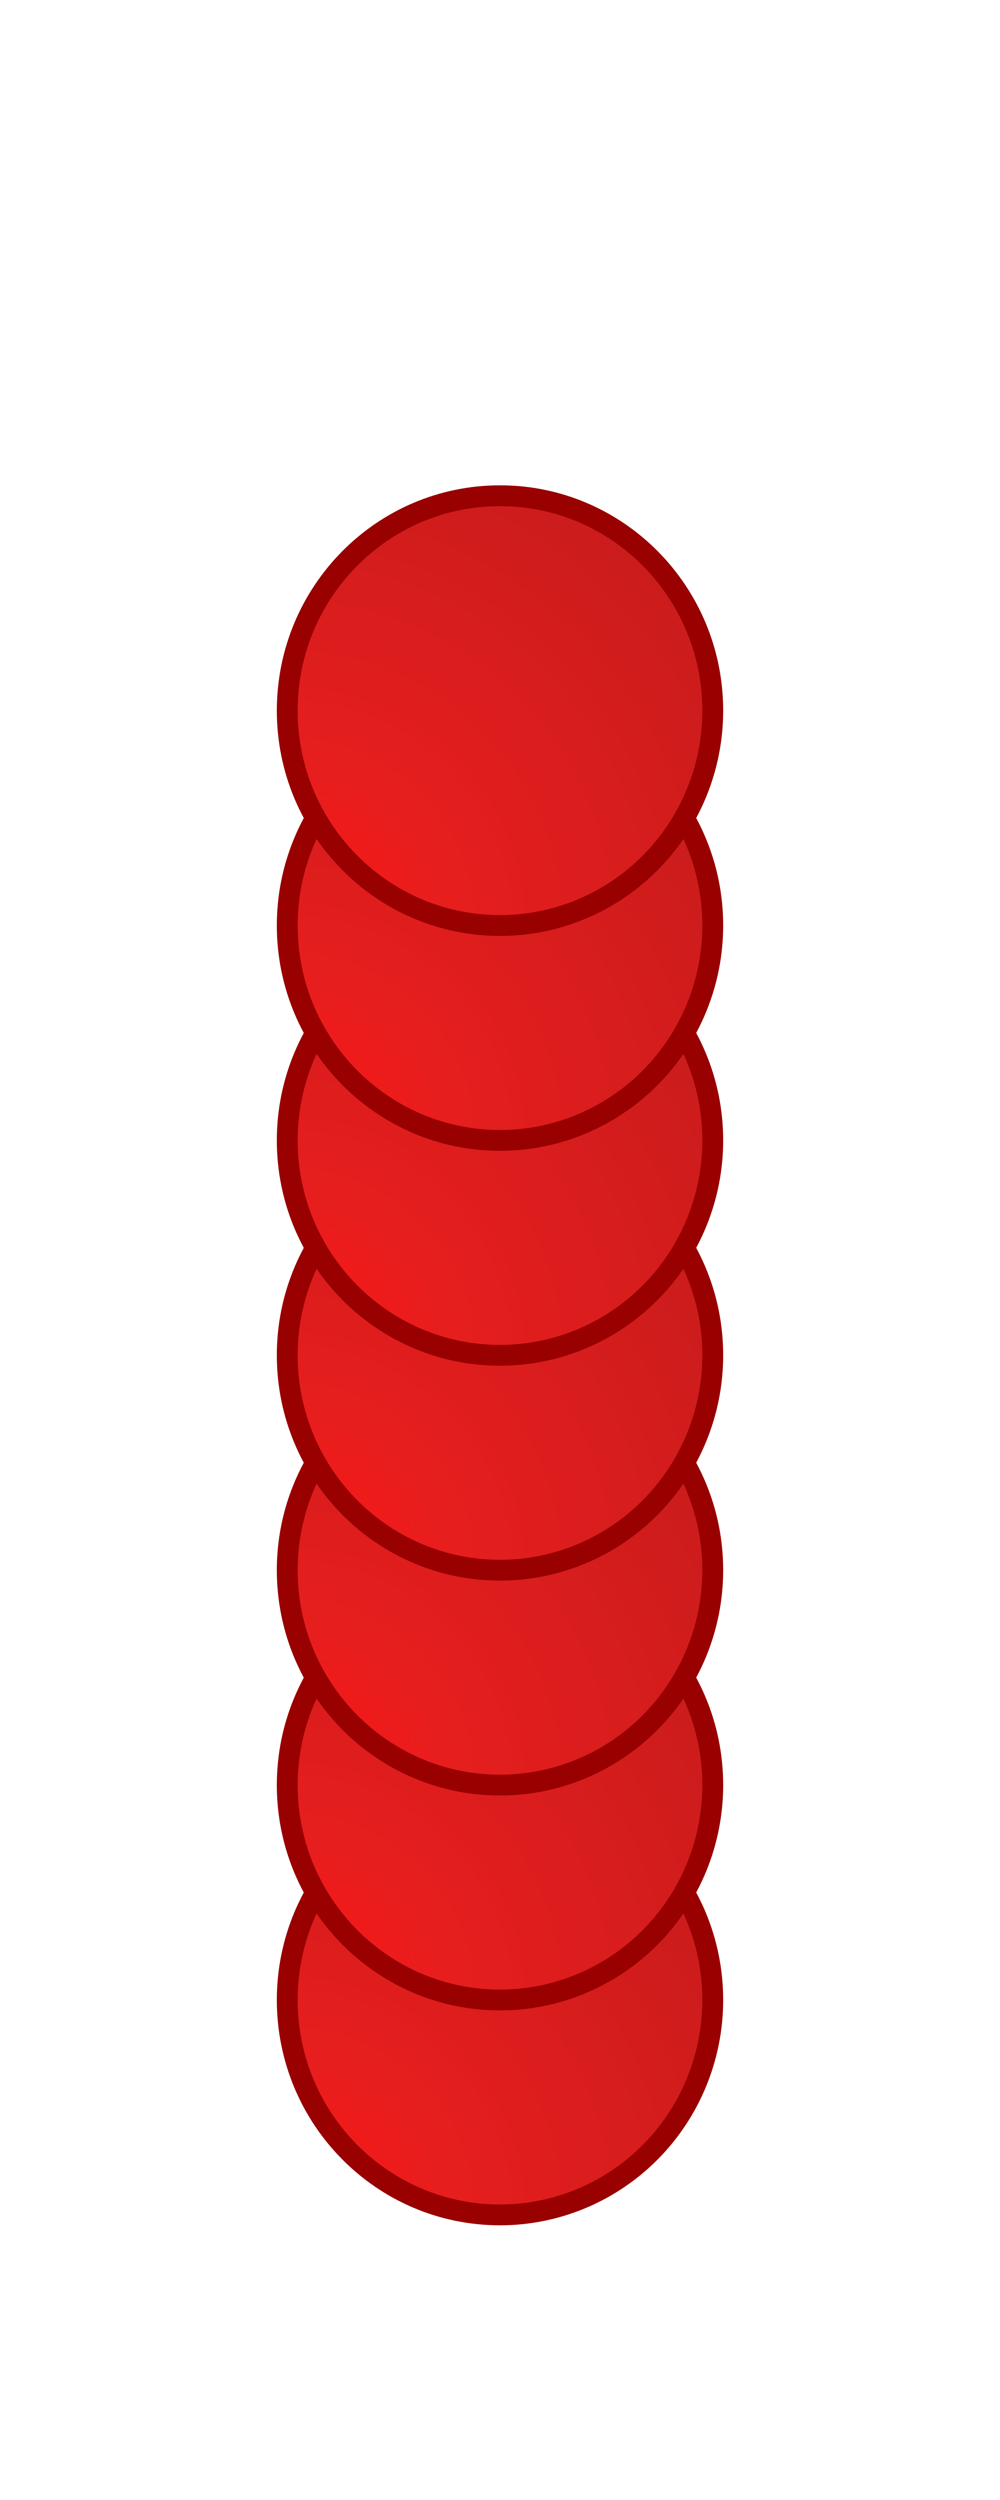 <svg version="1.1" viewBox="0.0 0.0 96.0 240.0" fill="none" stroke="none" stroke-linecap="square" stroke-miterlimit="10" xmlns:xlink="http://www.w3.org/1999/xlink" xmlns="http://www.w3.org/2000/svg"><clipPath id="well7Red.0"><path d="m0 0l96.0 0l0 240.0l-96.0 0l0 -240.0z" clip-rule="nonzero"/></clipPath><g clip-path="url(#well7Red.0)"><path fill="#000000" fill-opacity="0.0" d="m0 0l96.0 0l0 240.0l-96.0 0z" fill-rule="evenodd"/><defs><radialGradient id="well7Red.1" gradientUnits="userSpaceOnUse" gradientTransform="matrix(7.62 0.0 0.0 -7.62 0.0 0.0)" spreadMethod="pad" cx="3.619" cy="-27.905" fx="3.619" fy="-27.905" r="7.62"><stop offset="0.0" stop-color="#ff1515"/><stop offset="0.26" stop-color="#e71e1e"/><stop offset="1.0" stop-color="#c31b1b"/></radialGradient></defs><path fill="url(#well7Red.1)" d="m27.575 192l0 0c0 11.394 9.145 20.63 20.425 20.63l0 0c5.417 0 10.612 -2.174 14.443 -6.042c3.83 -3.869 5.982 -9.116 5.982 -14.588l0 0c0 -11.394 -9.145 -20.63 -20.425 -20.63l0 0c-11.281 0 -20.425 9.236 -20.425 20.63z" fill-rule="evenodd"/><path stroke="#990000" stroke-width="2.0" stroke-linejoin="round" stroke-linecap="butt" d="m27.575 192l0 0c0 11.394 9.145 20.63 20.425 20.63l0 0c5.417 0 10.612 -2.174 14.443 -6.042c3.83 -3.869 5.982 -9.116 5.982 -14.588l0 0c0 -11.394 -9.145 -20.63 -20.425 -20.63l0 0c-11.281 0 -20.425 9.236 -20.425 20.63z" fill-rule="evenodd"/><defs><radialGradient id="well7Red.2" gradientUnits="userSpaceOnUse" gradientTransform="matrix(7.62 0.0 0.0 -7.62 0.0 0.0)" spreadMethod="pad" cx="3.619" cy="-25.197" fx="3.619" fy="-25.197" r="7.62"><stop offset="0.0" stop-color="#ff1515"/><stop offset="0.26" stop-color="#e71e1e"/><stop offset="1.0" stop-color="#c31b1b"/></radialGradient></defs><path fill="url(#well7Red.2)" d="m27.575 171.37l0 0c0 11.394 9.145 20.63 20.425 20.63l0 0c5.417 0 10.612 -2.173 14.443 -6.042c3.83 -3.869 5.982 -9.116 5.982 -14.588l0 0c0 -11.394 -9.145 -20.63 -20.425 -20.63l0 0c-11.281 0 -20.425 9.236 -20.425 20.63z" fill-rule="evenodd"/><path stroke="#990000" stroke-width="2.0" stroke-linejoin="round" stroke-linecap="butt" d="m27.575 171.37l0 0c0 11.394 9.145 20.63 20.425 20.63l0 0c5.417 0 10.612 -2.173 14.443 -6.042c3.83 -3.869 5.982 -9.116 5.982 -14.588l0 0c0 -11.394 -9.145 -20.63 -20.425 -20.63l0 0c-11.281 0 -20.425 9.236 -20.425 20.63z" fill-rule="evenodd"/><defs><radialGradient id="well7Red.3" gradientUnits="userSpaceOnUse" gradientTransform="matrix(7.62 0.0 0.0 -7.62 0.0 0.0)" spreadMethod="pad" cx="3.619" cy="-22.49" fx="3.619" fy="-22.49" r="7.62"><stop offset="0.0" stop-color="#ff1515"/><stop offset="0.26" stop-color="#e71e1e"/><stop offset="1.0" stop-color="#c31b1b"/></radialGradient></defs><path fill="url(#well7Red.3)" d="m27.575 150.74l0 0c0 11.394 9.145 20.63 20.425 20.63l0 0c5.417 0 10.612 -2.174 14.443 -6.042c3.83 -3.869 5.982 -9.116 5.982 -14.588l0 0c0 -11.394 -9.145 -20.63 -20.425 -20.63l0 0c-11.281 0 -20.425 9.236 -20.425 20.63z" fill-rule="evenodd"/><path stroke="#990000" stroke-width="2.0" stroke-linejoin="round" stroke-linecap="butt" d="m27.575 150.74l0 0c0 11.394 9.145 20.63 20.425 20.63l0 0c5.417 0 10.612 -2.174 14.443 -6.042c3.83 -3.869 5.982 -9.116 5.982 -14.588l0 0c0 -11.394 -9.145 -20.63 -20.425 -20.63l0 0c-11.281 0 -20.425 9.236 -20.425 20.63z" fill-rule="evenodd"/><defs><radialGradient id="well7Red.4" gradientUnits="userSpaceOnUse" gradientTransform="matrix(7.62 0.0 0.0 -7.62 0.0 0.0)" spreadMethod="pad" cx="3.619" cy="-19.783" fx="3.619" fy="-19.783" r="7.62"><stop offset="0.0" stop-color="#ff1515"/><stop offset="0.26" stop-color="#e71e1e"/><stop offset="1.0" stop-color="#c31b1b"/></radialGradient></defs><path fill="url(#well7Red.4)" d="m27.575 130.11l0 0c0 11.394 9.145 20.63 20.425 20.63l0 0c5.417 0 10.612 -2.174 14.443 -6.042c3.83 -3.869 5.982 -9.116 5.982 -14.588l0 0c0 -11.394 -9.145 -20.63 -20.425 -20.63l0 0c-11.281 0 -20.425 9.236 -20.425 20.63z" fill-rule="evenodd"/><path stroke="#990000" stroke-width="2.0" stroke-linejoin="round" stroke-linecap="butt" d="m27.575 130.11l0 0c0 11.394 9.145 20.63 20.425 20.63l0 0c5.417 0 10.612 -2.174 14.443 -6.042c3.83 -3.869 5.982 -9.116 5.982 -14.588l0 0c0 -11.394 -9.145 -20.63 -20.425 -20.63l0 0c-11.281 0 -20.425 9.236 -20.425 20.63z" fill-rule="evenodd"/><defs><radialGradient id="well7Red.5" gradientUnits="userSpaceOnUse" gradientTransform="matrix(7.62 0.0 0.0 -7.62 0.0 0.0)" spreadMethod="pad" cx="3.619" cy="-17.075" fx="3.619" fy="-17.075" r="7.62"><stop offset="0.0" stop-color="#ff1515"/><stop offset="0.26" stop-color="#e71e1e"/><stop offset="1.0" stop-color="#c31b1b"/></radialGradient></defs><path fill="url(#well7Red.5)" d="m27.575 109.48l0 0c0 11.394 9.145 20.63 20.425 20.63l0 0c5.417 0 10.612 -2.174 14.443 -6.042c3.83 -3.869 5.982 -9.116 5.982 -14.588l0 0c0 -11.394 -9.145 -20.63 -20.425 -20.63l0 0c-11.281 0 -20.425 9.236 -20.425 20.63z" fill-rule="evenodd"/><path stroke="#990000" stroke-width="2.0" stroke-linejoin="round" stroke-linecap="butt" d="m27.575 109.48l0 0c0 11.394 9.145 20.63 20.425 20.63l0 0c5.417 0 10.612 -2.174 14.443 -6.042c3.83 -3.869 5.982 -9.116 5.982 -14.588l0 0c0 -11.394 -9.145 -20.63 -20.425 -20.63l0 0c-11.281 0 -20.425 9.236 -20.425 20.63z" fill-rule="evenodd"/><defs><radialGradient id="well7Red.6" gradientUnits="userSpaceOnUse" gradientTransform="matrix(7.62 0.0 0.0 -7.62 0.0 0.0)" spreadMethod="pad" cx="3.619" cy="-14.368" fx="3.619" fy="-14.368" r="7.62"><stop offset="0.0" stop-color="#ff1515"/><stop offset="0.26" stop-color="#e71e1e"/><stop offset="1.0" stop-color="#c31b1b"/></radialGradient></defs><path fill="url(#well7Red.6)" d="m27.575 88.85l0 0c0 11.394 9.145 20.63 20.425 20.63l0 0c5.417 0 10.612 -2.174 14.443 -6.042c3.83 -3.869 5.982 -9.116 5.982 -14.588l0 0c0 -11.394 -9.145 -20.63 -20.425 -20.63l0 0c-11.281 0 -20.425 9.236 -20.425 20.63z" fill-rule="evenodd"/><path stroke="#990000" stroke-width="2.0" stroke-linejoin="round" stroke-linecap="butt" d="m27.575 88.85l0 0c0 11.394 9.145 20.63 20.425 20.63l0 0c5.417 0 10.612 -2.174 14.443 -6.042c3.83 -3.869 5.982 -9.116 5.982 -14.588l0 0c0 -11.394 -9.145 -20.63 -20.425 -20.63l0 0c-11.281 0 -20.425 9.236 -20.425 20.63z" fill-rule="evenodd"/><defs><radialGradient id="well7Red.7" gradientUnits="userSpaceOnUse" gradientTransform="matrix(7.62 0.0 0.0 -7.62 0.0 0.0)" spreadMethod="pad" cx="3.619" cy="-11.66" fx="3.619" fy="-11.66" r="7.62"><stop offset="0.0" stop-color="#ff1515"/><stop offset="0.26" stop-color="#e71e1e"/><stop offset="1.0" stop-color="#c31b1b"/></radialGradient></defs><path fill="url(#well7Red.7)" d="m27.575 68.22l0 0c0 11.394 9.145 20.63 20.425 20.63l0 0c5.417 0 10.612 -2.174 14.443 -6.042c3.83 -3.869 5.982 -9.116 5.982 -14.588l0 0c0 -11.394 -9.145 -20.63 -20.425 -20.63l0 0c-11.281 0 -20.425 9.236 -20.425 20.63z" fill-rule="evenodd"/><path stroke="#990000" stroke-width="2.0" stroke-linejoin="round" stroke-linecap="butt" d="m27.575 68.22l0 0c0 11.394 9.145 20.63 20.425 20.63l0 0c5.417 0 10.612 -2.174 14.443 -6.042c3.83 -3.869 5.982 -9.116 5.982 -14.588l0 0c0 -11.394 -9.145 -20.63 -20.425 -20.63l0 0c-11.281 0 -20.425 9.236 -20.425 20.63z" fill-rule="evenodd"/></g></svg>